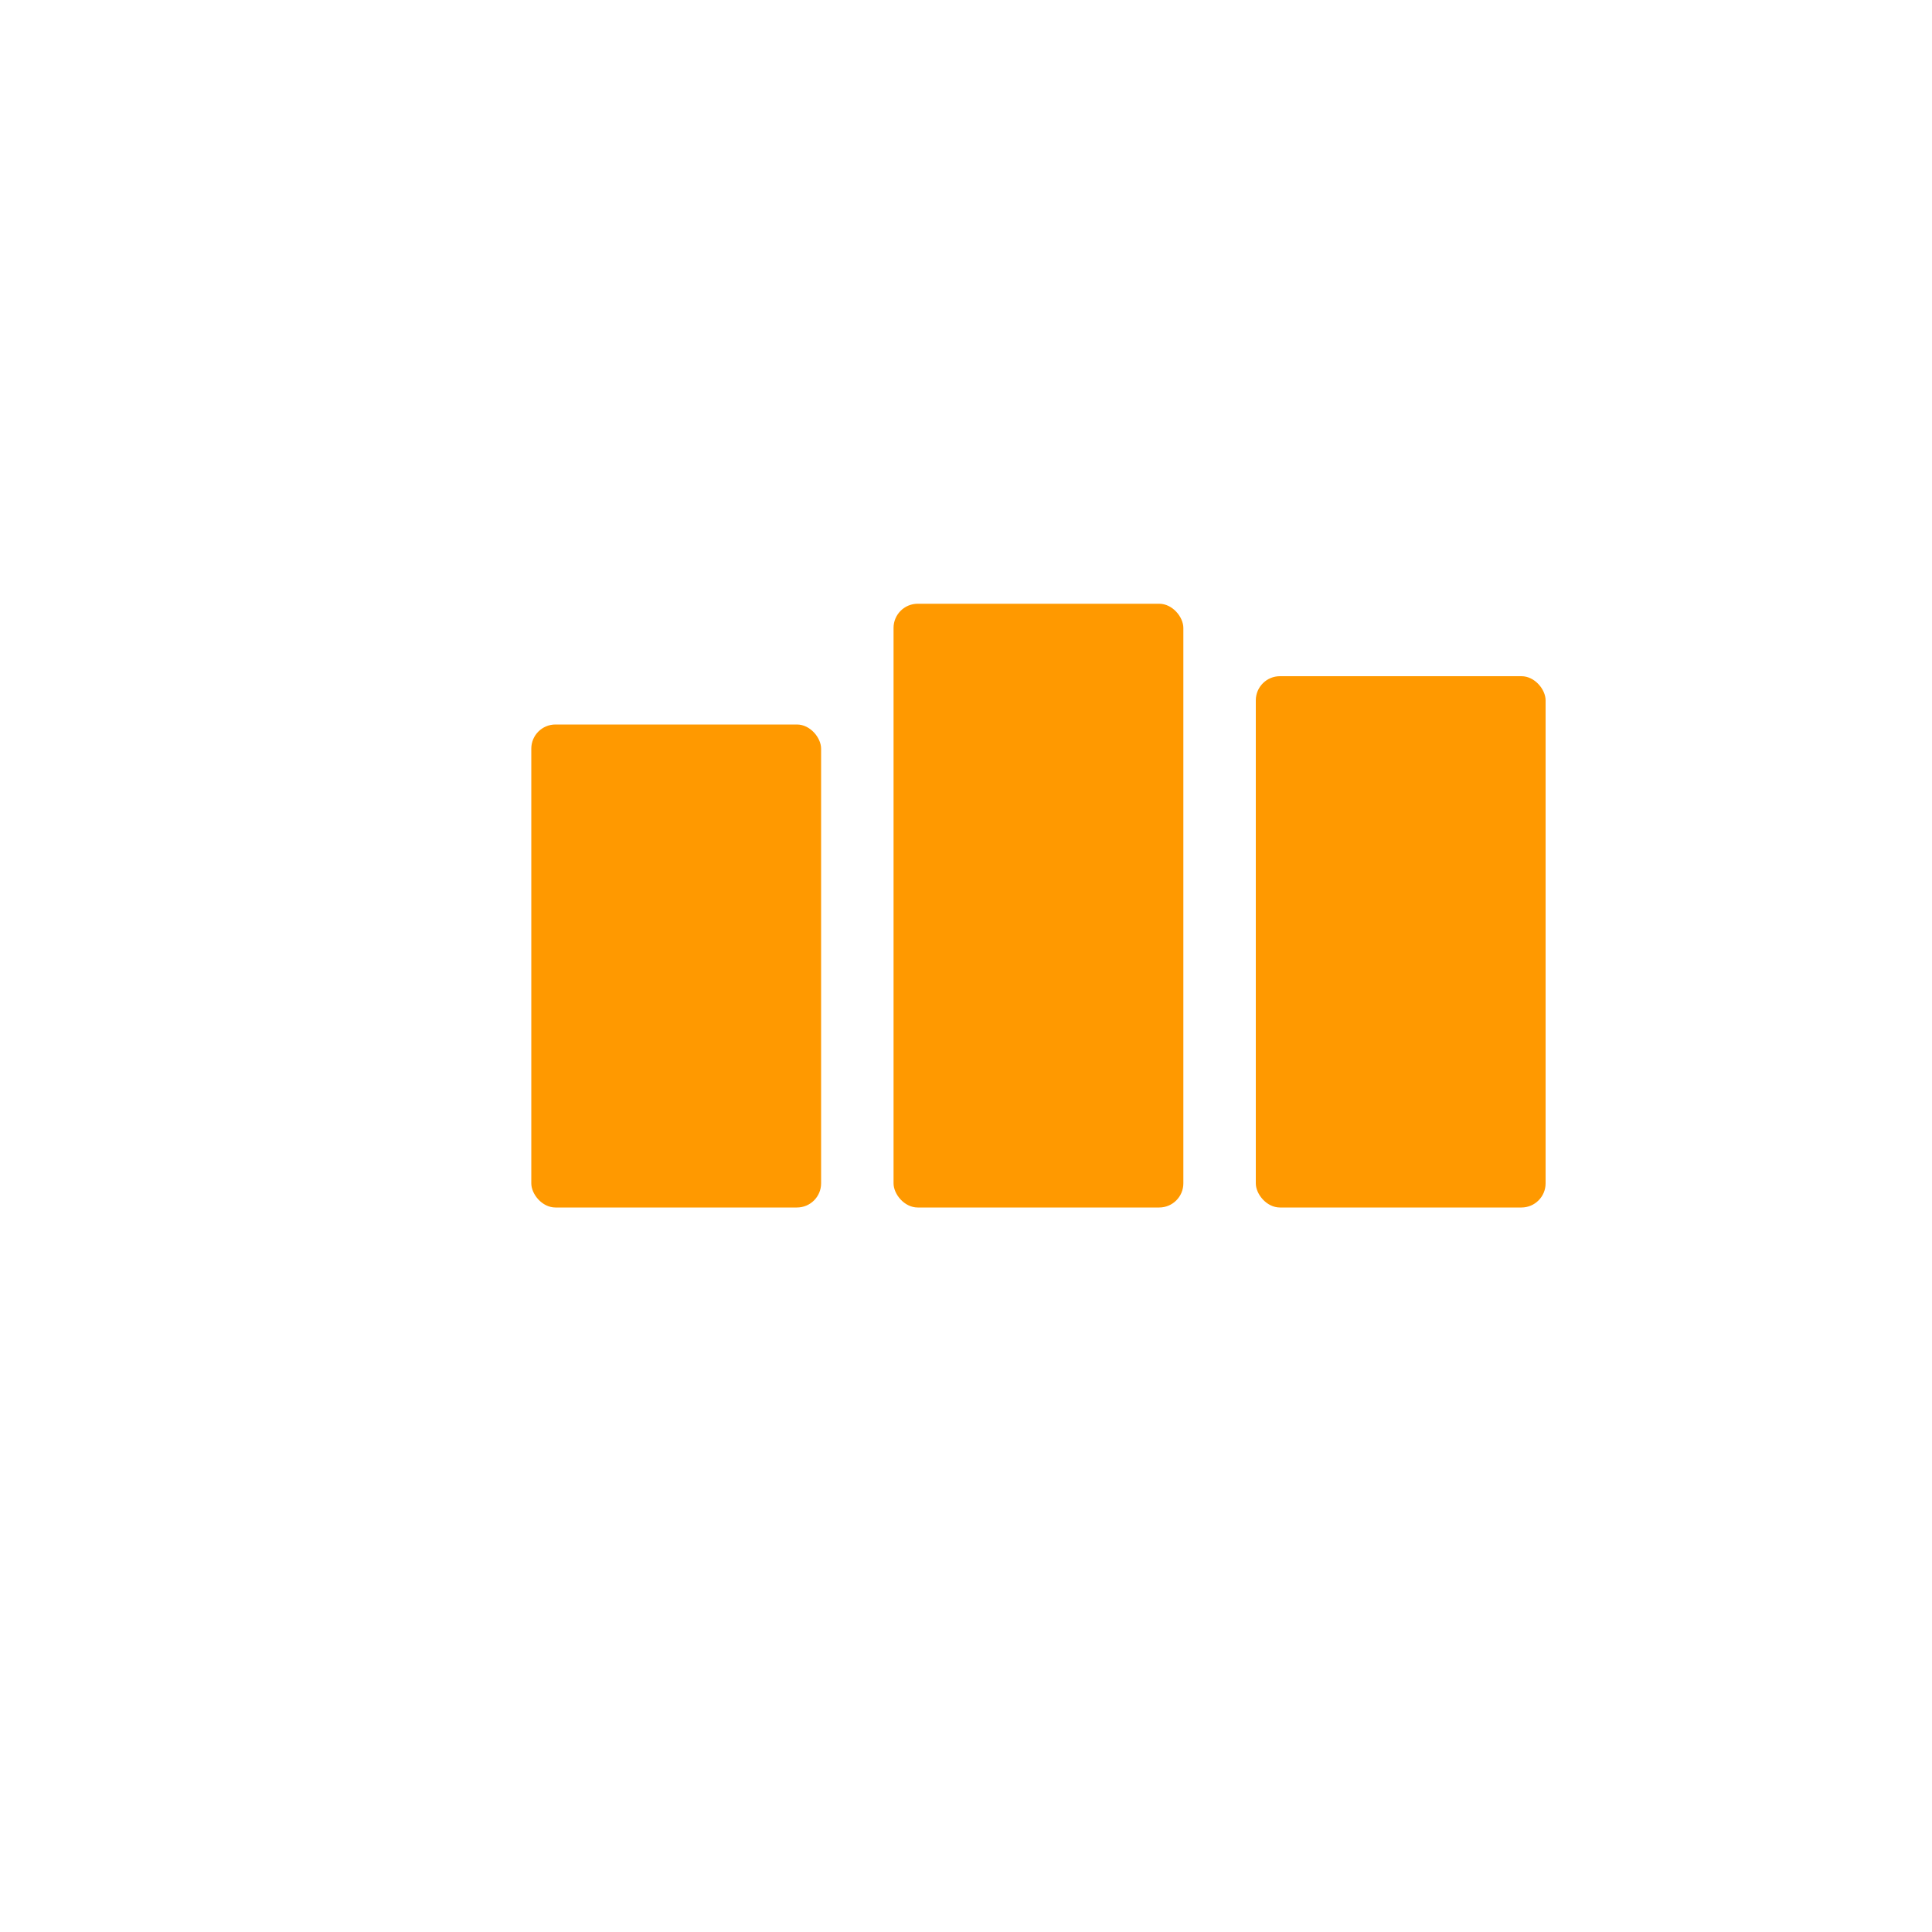<svg xmlns="http://www.w3.org/2000/svg" viewBox="0 0 80 80" fill="#FF9900"><rect x="22" y="30" width="12" height="20" rx="1" fill="#FF9900"/><rect x="37" y="25" width="12" height="25" rx="1" fill="#FF9900"/><rect x="52" y="28" width="12" height="22" rx="1" fill="#FF9900"/></svg>
